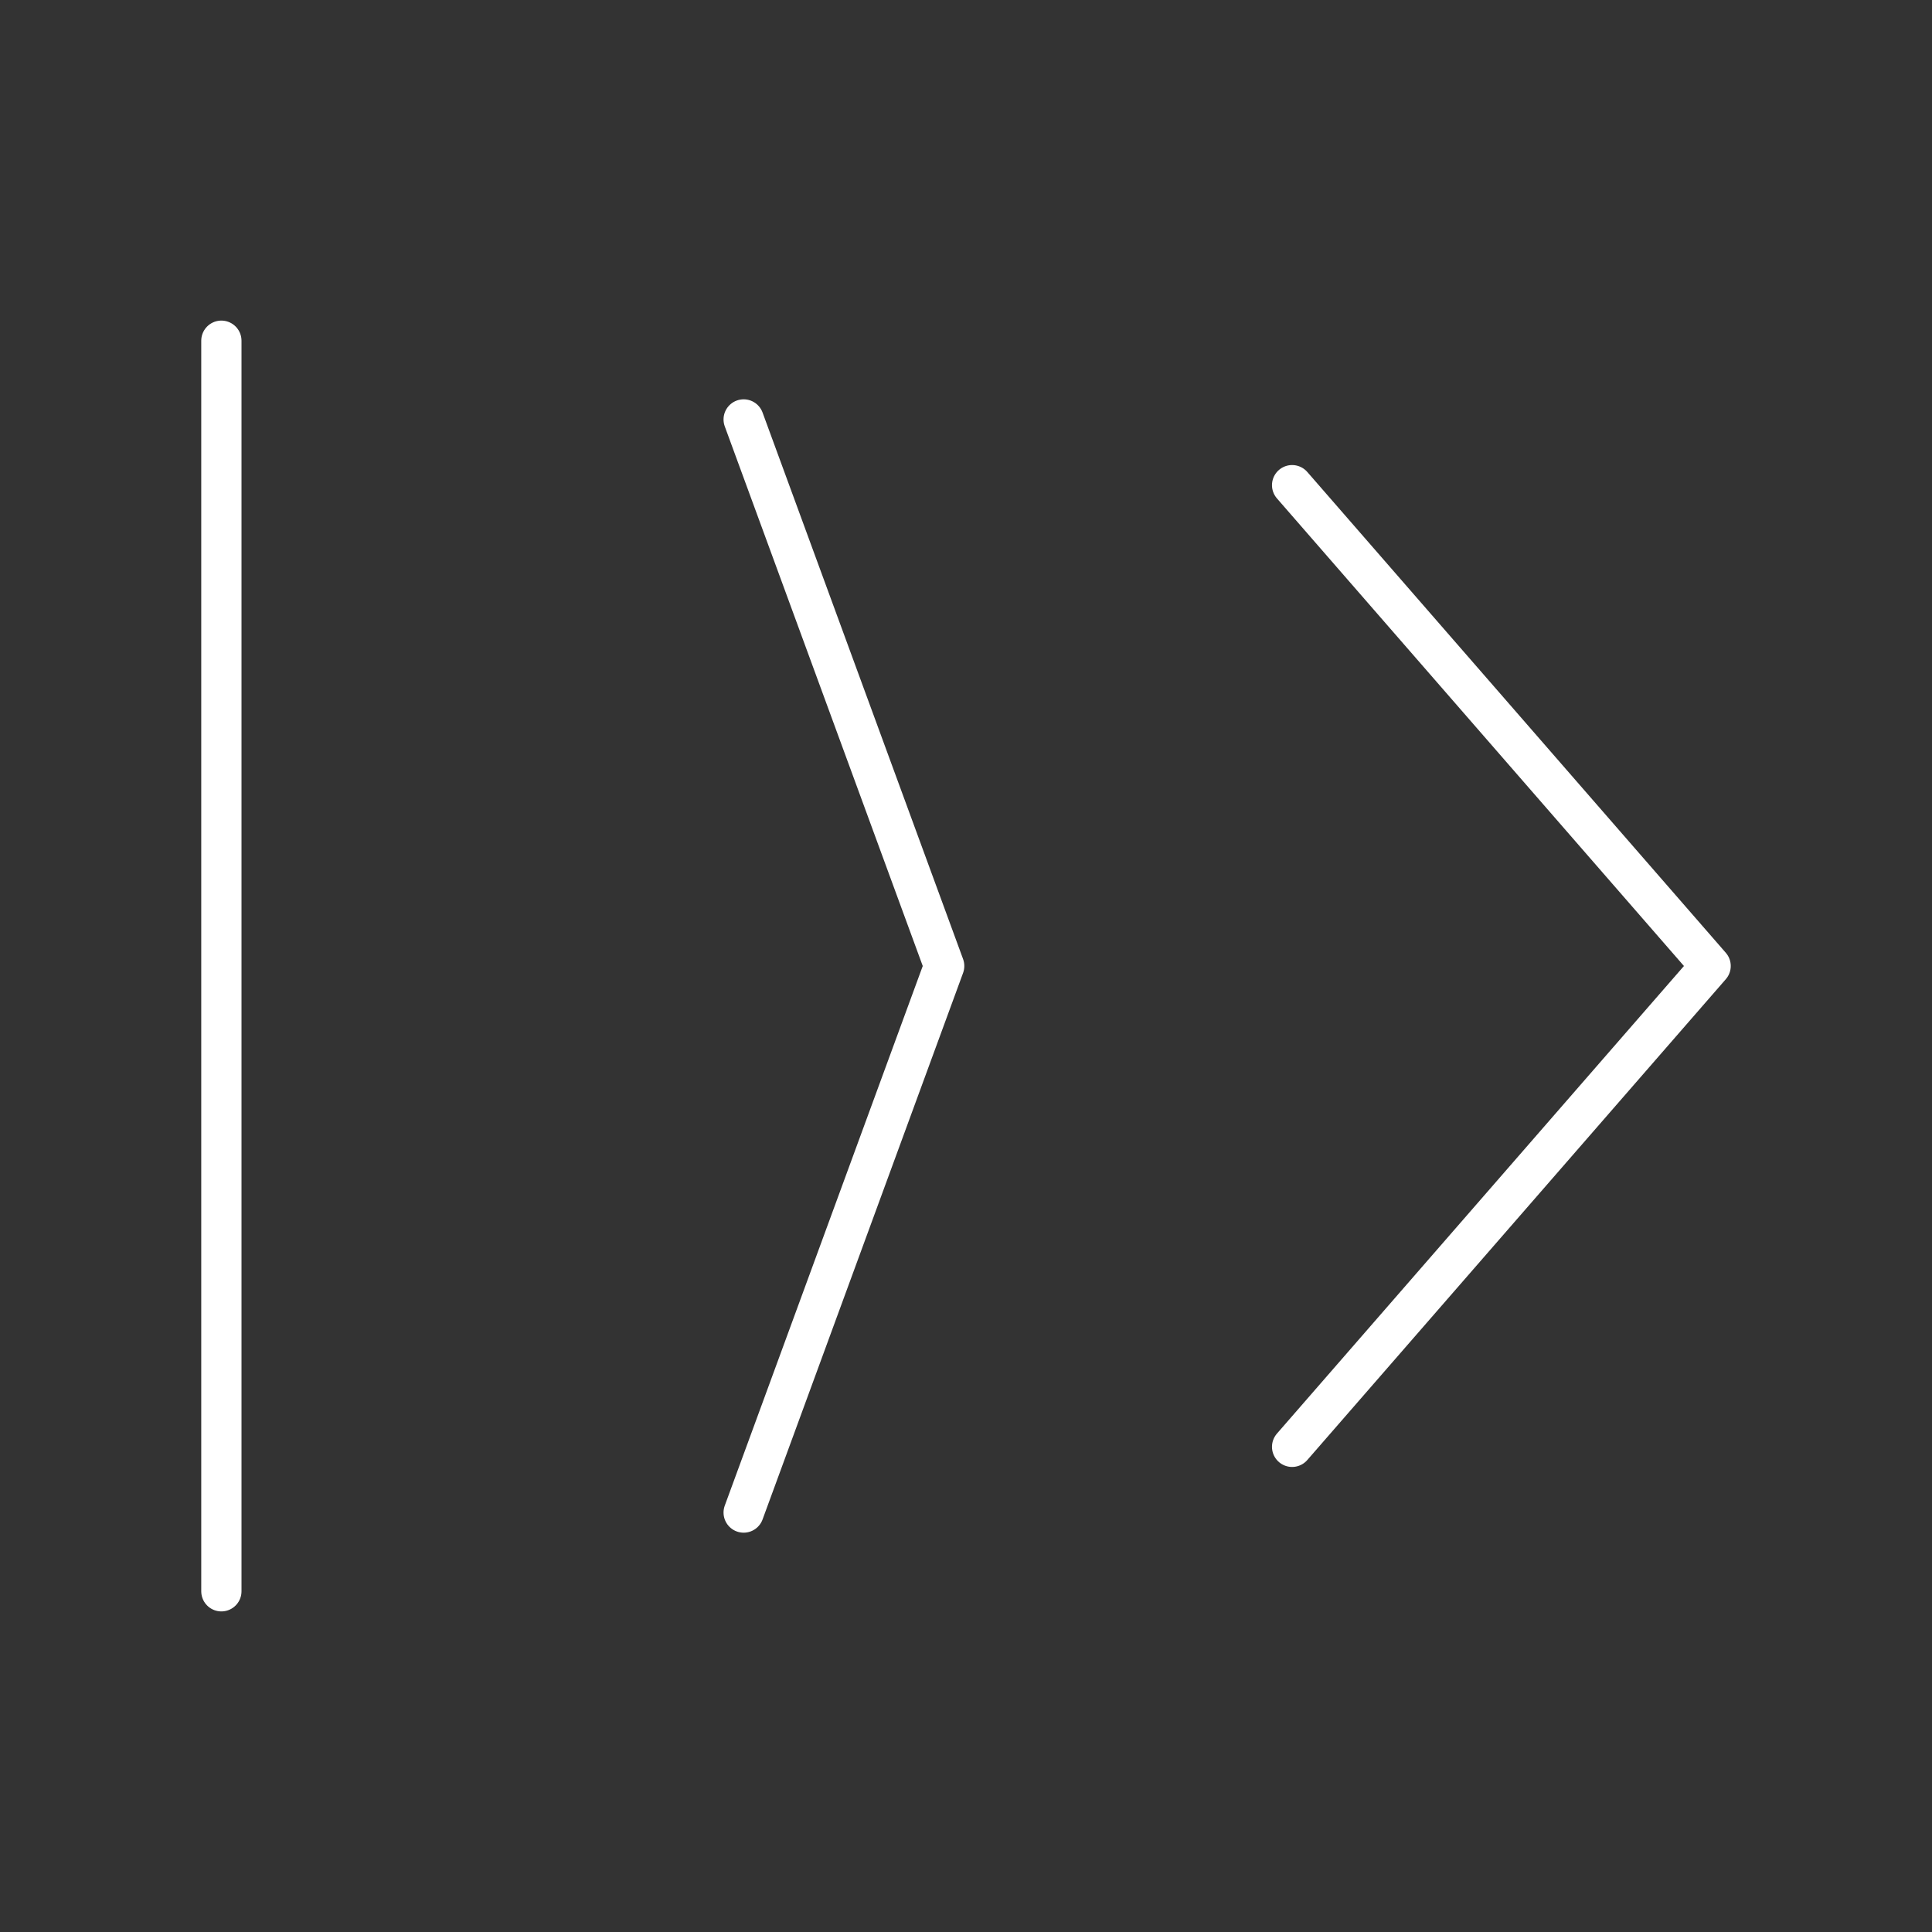 <?xml version="1.0" encoding="UTF-8"?><svg id="a" xmlns="http://www.w3.org/2000/svg" viewBox="0 0 48 48"><rect x="0" y="0" width="48" height="48" fill="#333333" stroke="none"/><defs><style>.c{fill:none;stroke:#fff;stroke-linecap:round;stroke-linejoin:round;}</style></defs><path id="b" class="c" d="m32.102,12.054l10.398,11.946-10.398,11.946m-13.626-25.525l4.982,13.579-4.982,13.579M5.5,8.465v31.07"/></svg>